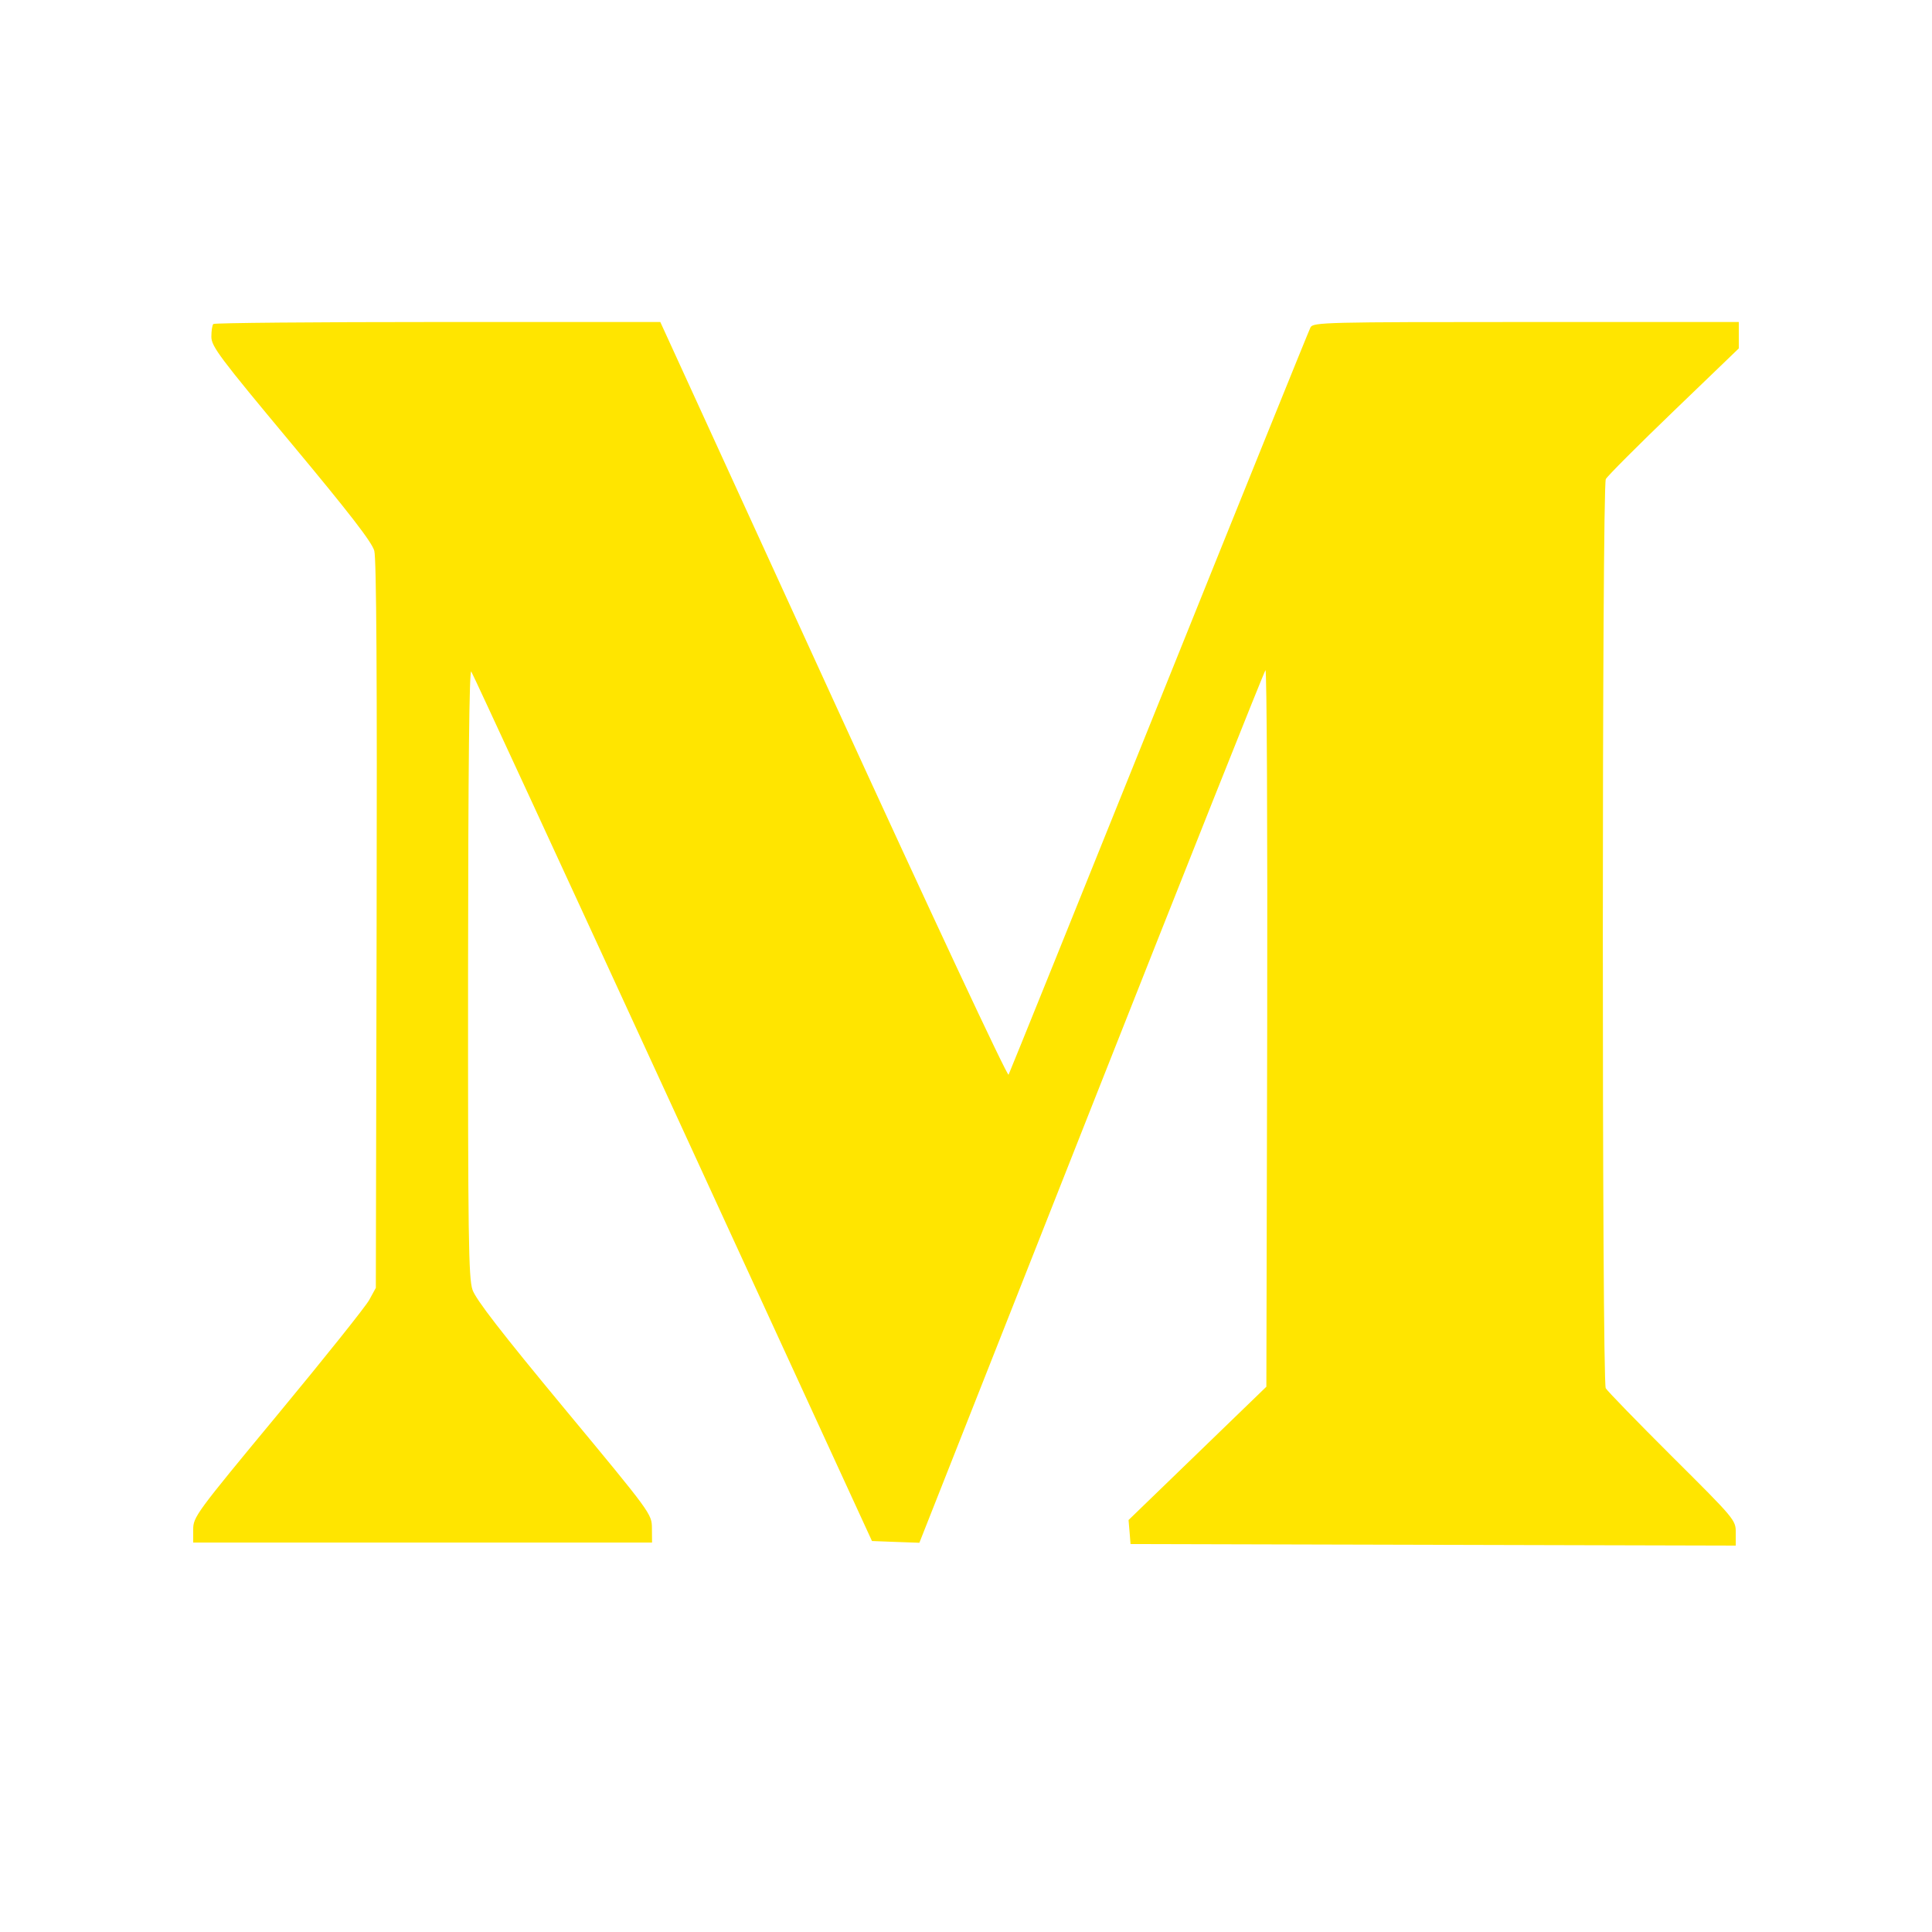 <svg width="30" height="30" viewBox="0 0 30 30" fill="none" xmlns="http://www.w3.org/2000/svg">
<path fill-rule="evenodd" clip-rule="evenodd" d="M3.313 5.031C3.295 5.048 3.282 5.138 3.282 5.23C3.283 5.38 3.414 5.554 4.523 6.884C5.428 7.97 5.776 8.42 5.812 8.553C5.845 8.677 5.857 10.538 5.848 14.367L5.836 19.998L5.733 20.186C5.677 20.288 5.039 21.087 4.315 21.961C3.041 23.499 3 23.555 3 23.751V23.953H6.562H10.125L10.123 23.73C10.121 23.509 10.117 23.503 8.765 21.873C7.785 20.691 7.389 20.179 7.337 20.028C7.275 19.845 7.266 19.211 7.268 15.088C7.27 11.902 7.287 10.381 7.318 10.428C7.344 10.467 8.755 13.521 10.453 17.214L13.54 23.929L13.908 23.943L14.276 23.956L16.943 17.204C18.41 13.49 19.628 10.431 19.65 10.407C19.671 10.382 19.683 12.875 19.677 15.947L19.664 21.533L18.594 22.568L17.524 23.603L17.54 23.79L17.555 23.976L22.254 23.988L26.953 24V23.8C26.953 23.603 26.943 23.591 25.966 22.619C25.423 22.078 24.959 21.6 24.934 21.557C24.873 21.448 24.874 7.552 24.935 7.439C24.959 7.393 25.434 6.917 25.99 6.382L27 5.41V5.205V5H23.697C20.599 5 20.391 5.005 20.35 5.082C20.326 5.127 19.268 7.743 18 10.896C16.731 14.049 15.678 16.655 15.661 16.688C15.643 16.721 14.451 14.172 12.941 10.873L10.253 5H6.798C4.898 5 3.33 5.014 3.313 5.031Z" fill="#FFE500"/>
</svg>

